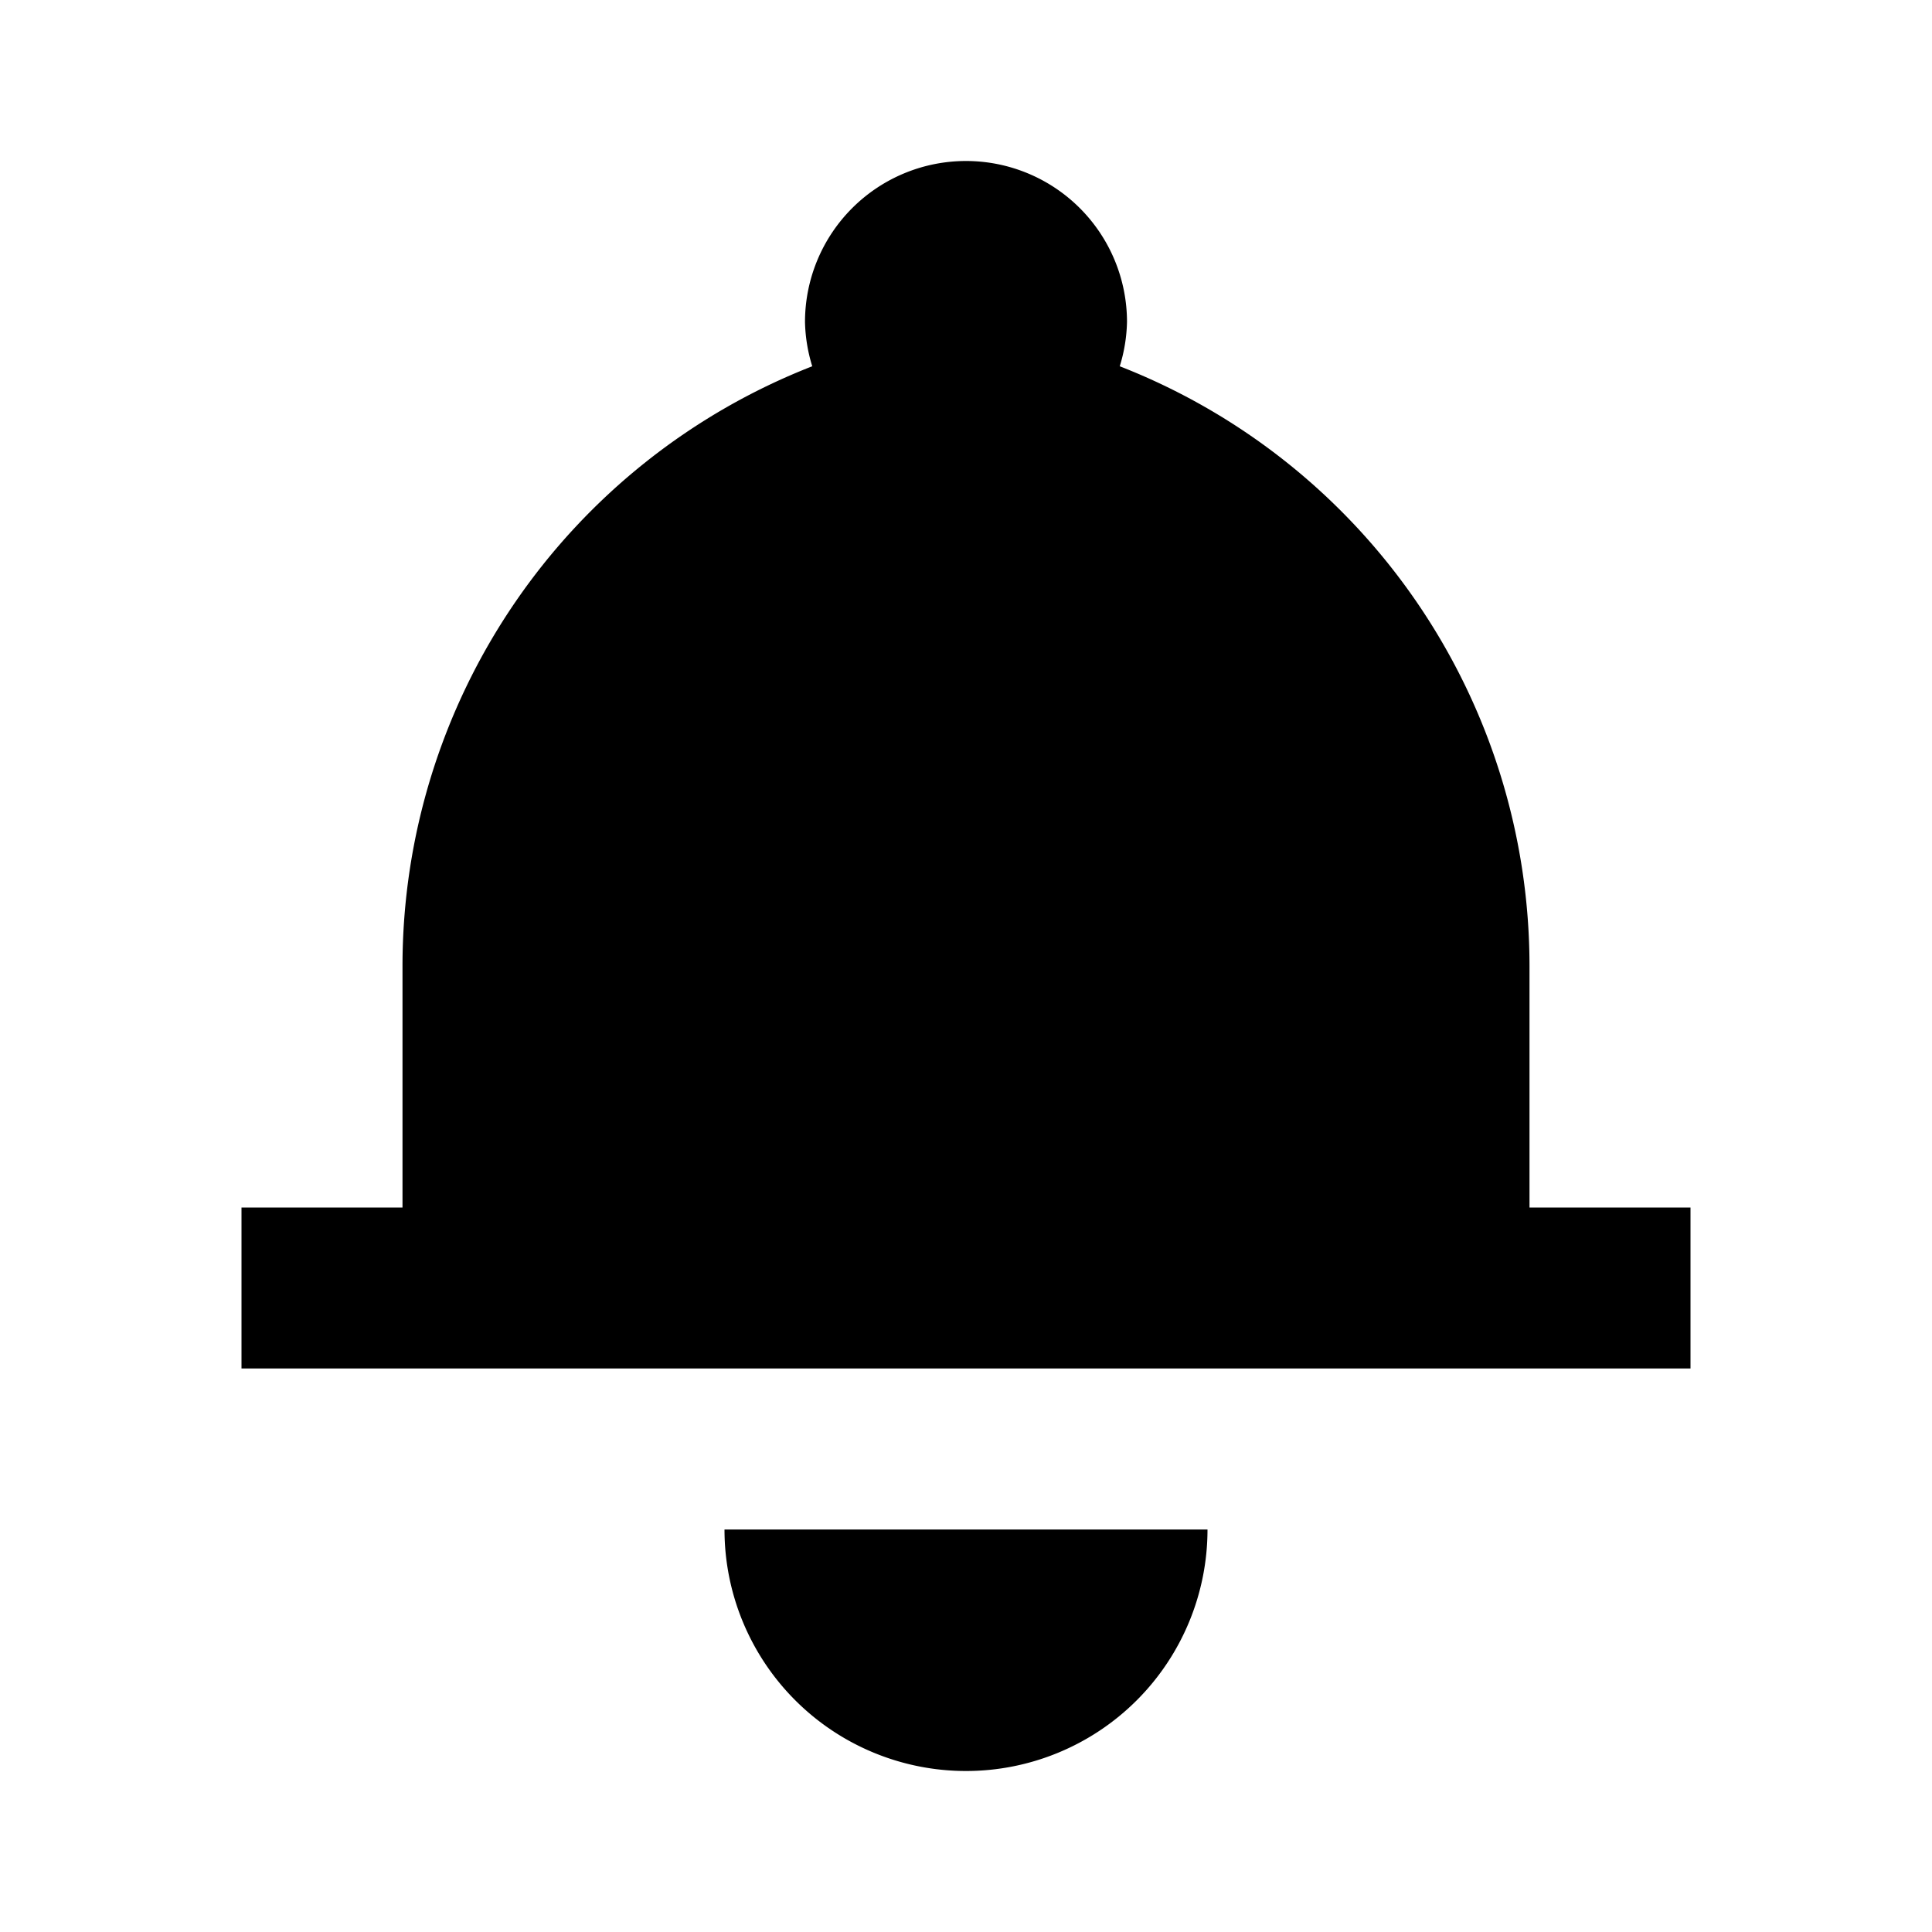 <svg xmlns="http://www.w3.org/2000/svg" viewBox="0 0 24 24"><g id="Layer_2" data-name="Layer 2"><g id="UI_Solid" data-name="UI Solid"><g id="notifications"><rect width="24" height="24" style="fill:none"/><path d="M12,22a3,3,0,0,0,3-3H9A3,3,0,0,0,12,22Zm7-7V12a8,8,0,0,0-5.09-7.45A2,2,0,0,0,14,4a2,2,0,0,0-4,0,2,2,0,0,0,.09.55A8,8,0,0,0,5,12v3H3v2H21V15Z"/></g></g></g></svg>